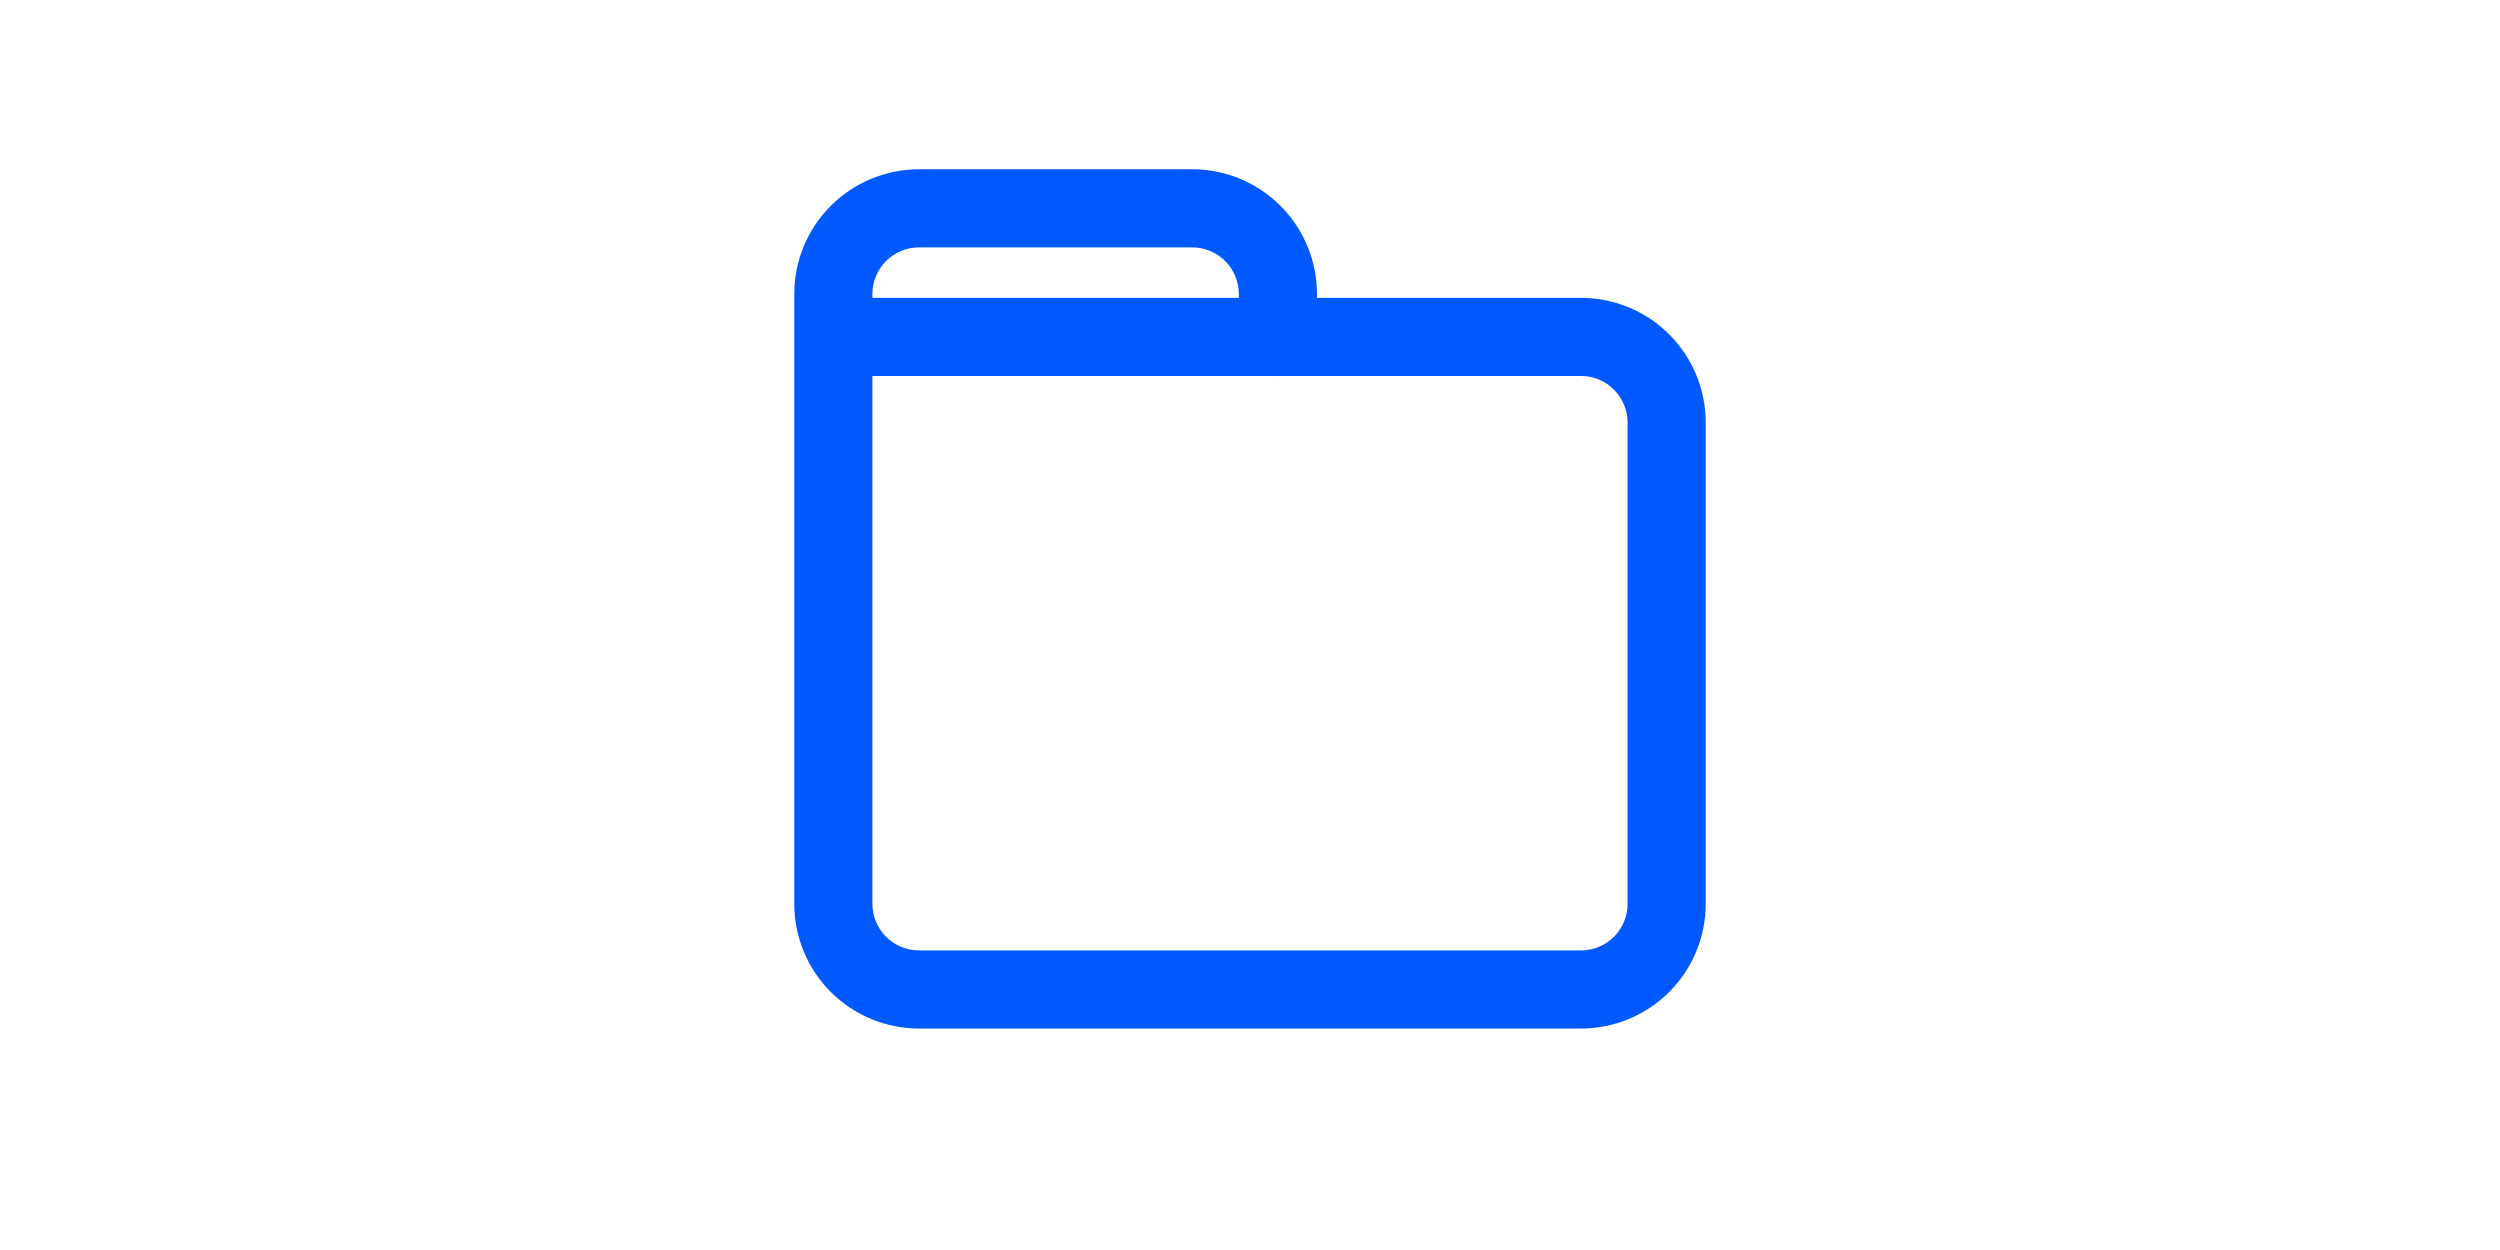 <svg width="48" height="24" viewBox="0 0 48 24" fill="none" xmlns="http://www.w3.org/2000/svg">
<path d="M16.75 6.469C16.75 6.055 16.414 5.719 16 5.719C15.586 5.719 15.25 6.055 15.25 6.469H16.75ZM16 17.351L16.75 17.352V17.351H16ZM16.48 18.515L17.011 17.985L17.011 17.985L16.48 18.515ZM17.643 18.998L17.642 19.748H17.643V18.998ZM30.357 18.998L30.357 19.748L30.358 19.748L30.357 18.998ZM31.52 18.515L30.989 17.985L30.989 17.985L31.52 18.515ZM32 17.351L31.25 17.351L31.25 17.352L32 17.351ZM32 8.116L31.25 8.115V8.116H32ZM31.52 6.952L30.989 7.482L30.989 7.482L31.52 6.952ZM30.357 6.469L30.358 5.719H30.357V6.469ZM24.536 5.719C24.122 5.719 23.786 6.055 23.786 6.469C23.786 6.883 24.122 7.219 24.536 7.219V5.719ZM15.25 6.471C15.25 6.885 15.586 7.221 16 7.221C16.414 7.221 16.75 6.885 16.75 6.471H15.25ZM16 5.647L16.75 5.647L16.75 5.646L16 5.647ZM16.48 4.483L17.011 5.013L17.011 5.013L16.48 4.483ZM17.643 4L17.643 3.25L17.642 3.25L17.643 4ZM22.893 4L22.894 3.25H22.893V4ZM24.056 4.483L23.525 5.013L23.525 5.013L24.056 4.483ZM24.536 5.647L23.786 5.646V5.647H24.536ZM23.786 6.471C23.786 6.885 24.122 7.221 24.536 7.221C24.95 7.221 25.286 6.885 25.286 6.471H23.786ZM16 5.719C15.586 5.719 15.25 6.055 15.25 6.469C15.25 6.883 15.586 7.219 16 7.219V5.719ZM24.536 7.219C24.95 7.219 25.286 6.883 25.286 6.469C25.286 6.055 24.95 5.719 24.536 5.719V7.219ZM15.25 6.469V17.351H16.75V6.469H15.25ZM15.25 17.35C15.249 17.985 15.501 18.595 15.949 19.044L17.011 17.985C16.844 17.817 16.75 17.589 16.75 17.352L15.25 17.35ZM15.949 19.044C16.398 19.494 17.007 19.747 17.642 19.748L17.644 18.248C17.407 18.247 17.179 18.153 17.011 17.985L15.949 19.044ZM17.643 19.748H30.357V18.248H17.643V19.748ZM30.358 19.748C30.993 19.747 31.602 19.494 32.051 19.044L30.989 17.985C30.821 18.153 30.593 18.247 30.356 18.248L30.358 19.748ZM32.051 19.044C32.499 18.595 32.751 17.985 32.75 17.35L31.25 17.352C31.25 17.589 31.156 17.817 30.989 17.985L32.051 19.044ZM32.75 17.351V8.116H31.25V17.351H32.75ZM32.75 8.117C32.751 7.481 32.499 6.872 32.051 6.422L30.989 7.482C31.156 7.65 31.25 7.877 31.25 8.115L32.75 8.117ZM32.051 6.422C31.602 5.973 30.993 5.72 30.358 5.719L30.356 7.219C30.593 7.219 30.821 7.314 30.989 7.482L32.051 6.422ZM30.357 5.719H24.536V7.219H30.357V5.719ZM16.75 6.471V5.647H15.25V6.471H16.75ZM16.75 5.646C16.75 5.409 16.844 5.181 17.011 5.013L15.949 3.954C15.501 4.403 15.249 5.013 15.25 5.648L16.75 5.646ZM17.011 5.013C17.179 4.845 17.407 4.75 17.644 4.75L17.642 3.25C17.007 3.251 16.398 3.504 15.949 3.954L17.011 5.013ZM17.643 4.75H22.893V3.25H17.643V4.75ZM22.892 4.75C23.13 4.75 23.357 4.845 23.525 5.013L24.587 3.954C24.138 3.504 23.529 3.251 22.894 3.25L22.892 4.75ZM23.525 5.013C23.692 5.181 23.786 5.409 23.786 5.646L25.286 5.648C25.287 5.013 25.035 4.403 24.587 3.954L23.525 5.013ZM23.786 5.647V6.471H25.286V5.647H23.786ZM16 7.219H24.536V5.719H16V7.219Z" fill="#0059FF"/>
</svg>
